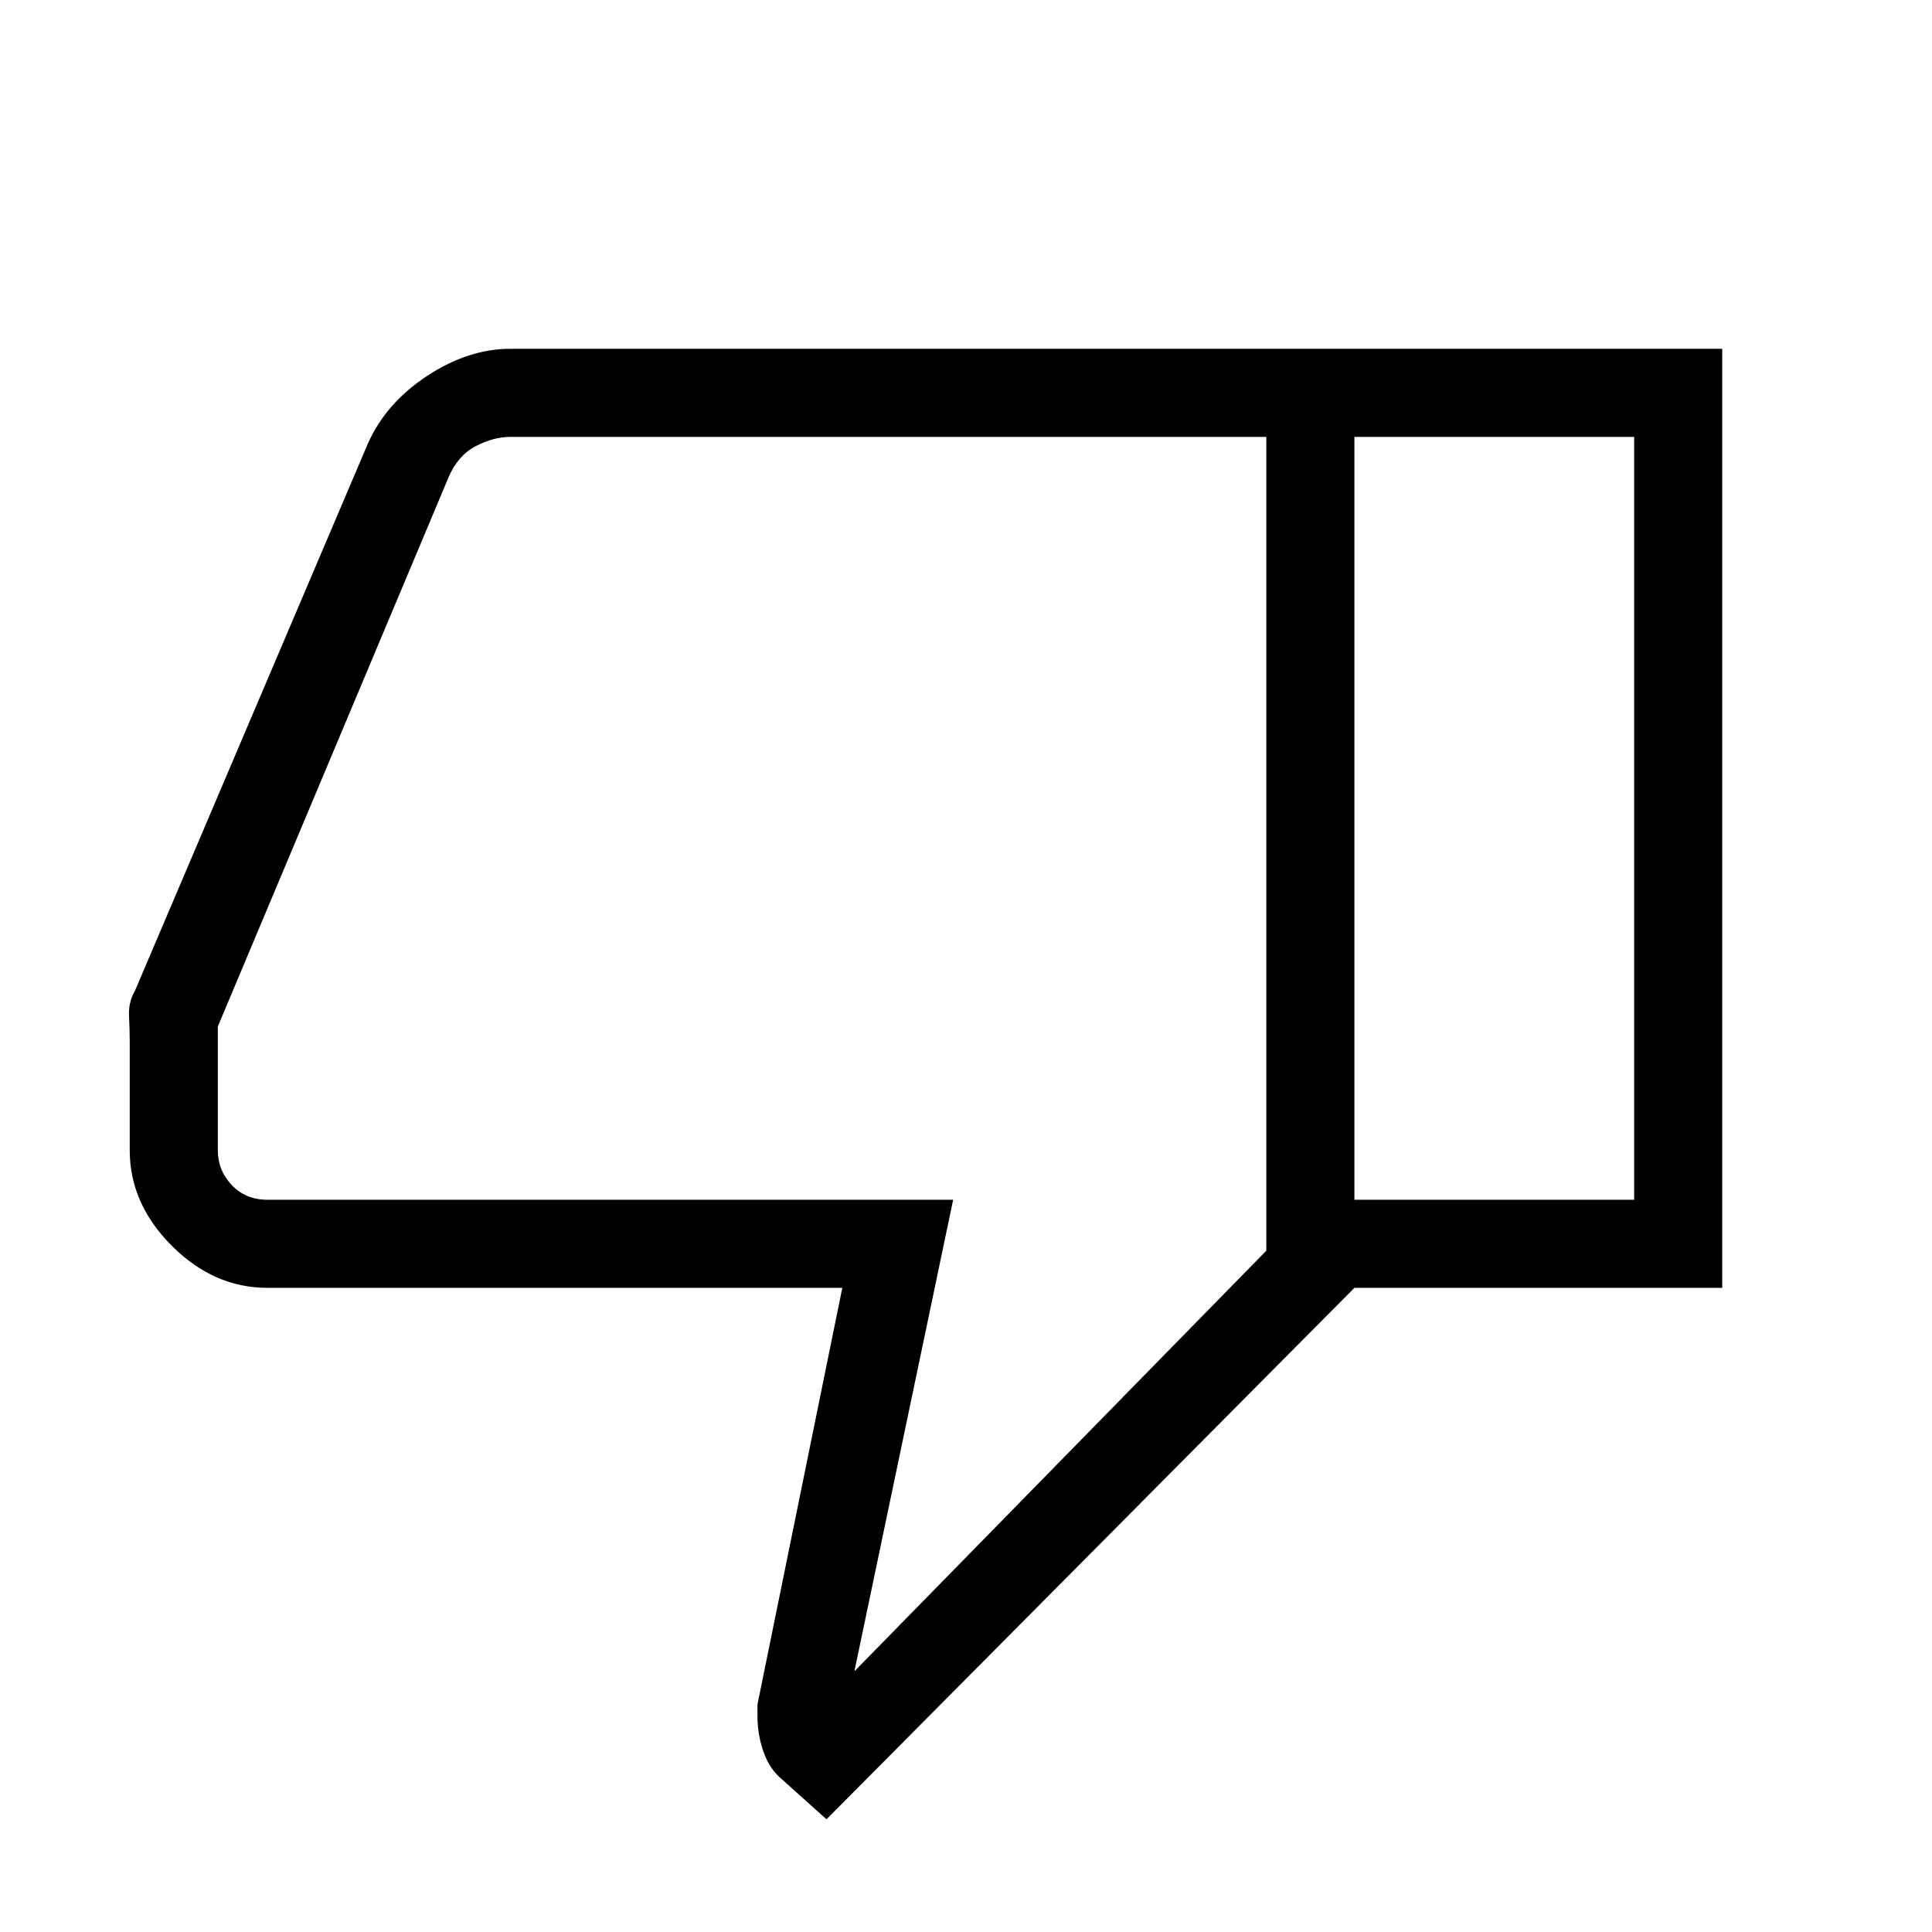 <svg xmlns="http://www.w3.org/2000/svg" height="48" viewBox="0 -960 960 960" width="48"><path d="M253.62-786.69H673v466.61L410.69-56 388.6-75.81q-6.09-5.01-9.15-13.52-3.07-8.52-3.07-18.22v-5.53l42.16-207H132.85q-26.59 0-47.49-20.9-20.9-20.9-20.9-47.48v-53.69q0-5.86-.34-12.89-.35-7.04 2.88-12.5l115.8-272.05q9.01-20.22 29.49-33.66 20.48-13.44 41.33-13.44Zm375.61 43.77H253.69q-8.46 0-17.31 4.61-8.84 4.62-13.46 15.39l-114.69 273v61.46q0 10 6.92 17.31 6.93 7.3 17.7 7.3h340.77l-49.08 234.31 204.69-209v-404.38Zm0 404.38v-404.38 404.38ZM673-320.08v-43.77h139v-379.07H673v-43.77h182.77v466.61H673Z"/></svg>